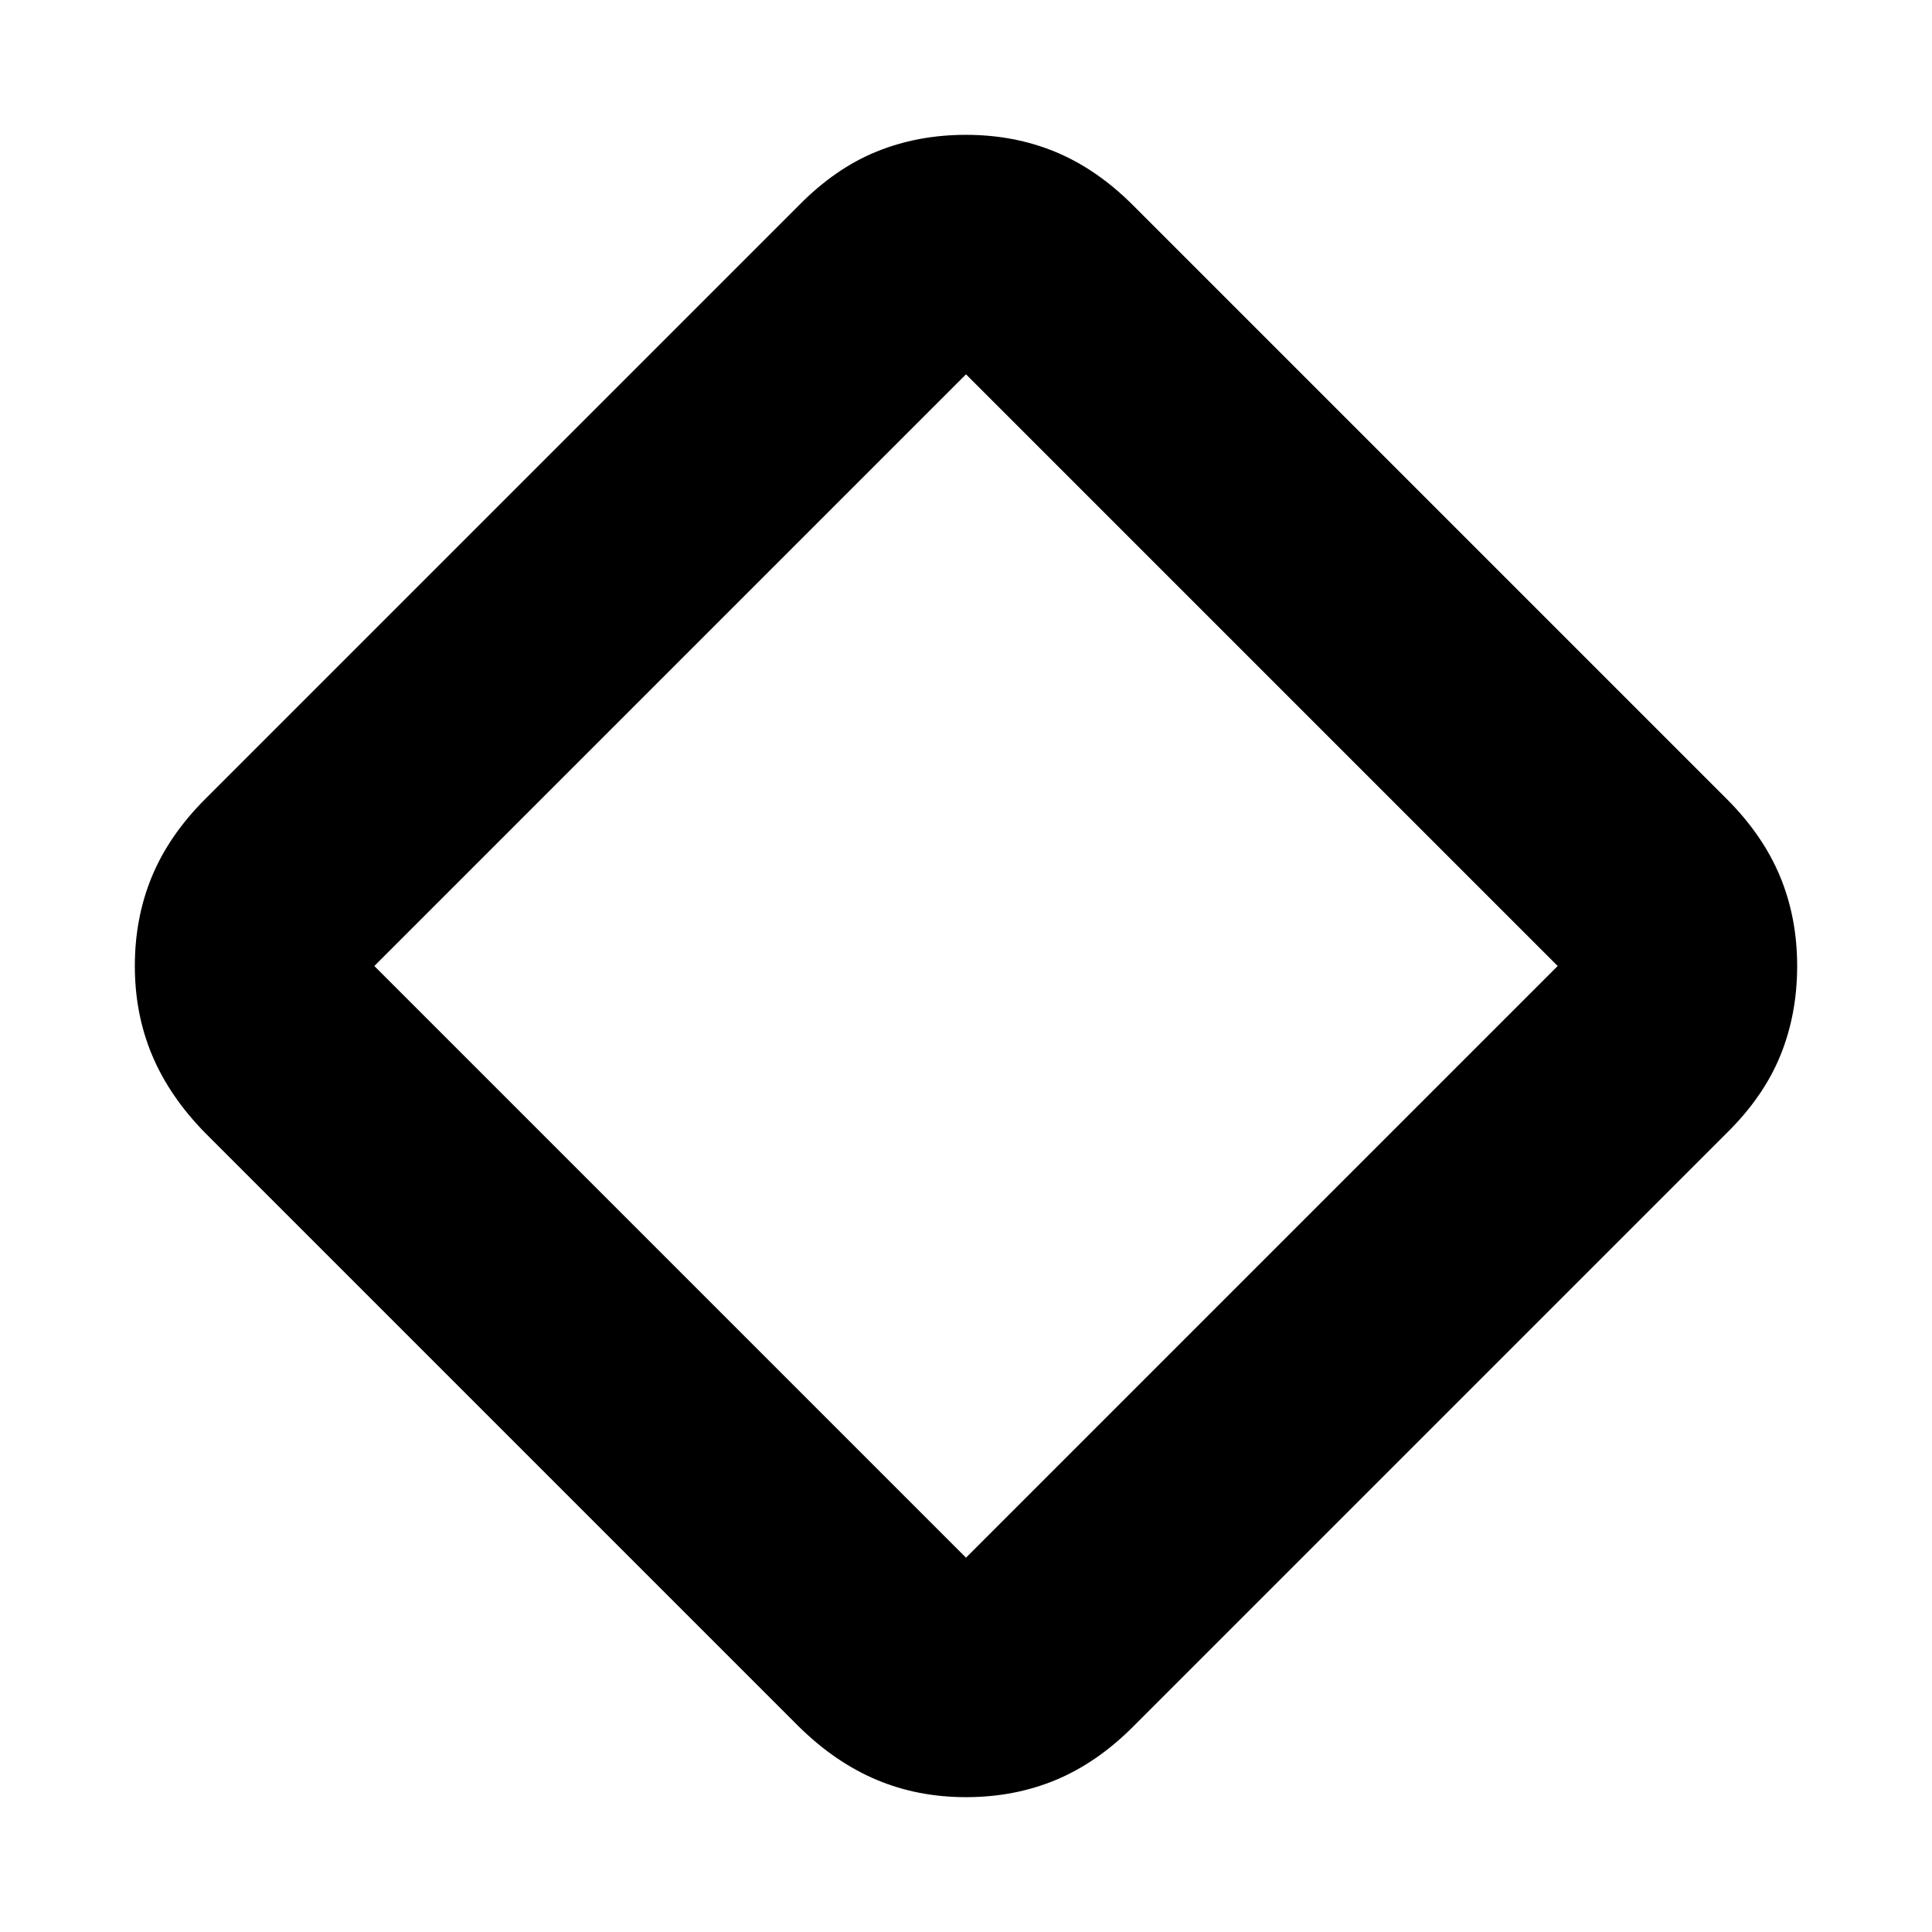<svg xmlns="http://www.w3.org/2000/svg" height="20" viewBox="0 -960 960 960" width="20"><path d="M480-67q-24 0-44.49-8.65Q415.02-84.3 397-102L102-397q-17.7-18.02-26.35-38.51Q67-456 67-480q0-24 8.5-44.5T102-563l295-295q18.02-18.3 38.51-26.65Q456-893 480-893q24 0 44.5 8.5T563-858l295 295q18 18 26.5 38.5T893-480q0 24-8.35 44.49Q876.3-415.02 858-397L563-102q-18 18-38.5 26.5T480-67Zm0-119 294-294-294-294-294 294 294 294Zm0-294Z"/></svg>